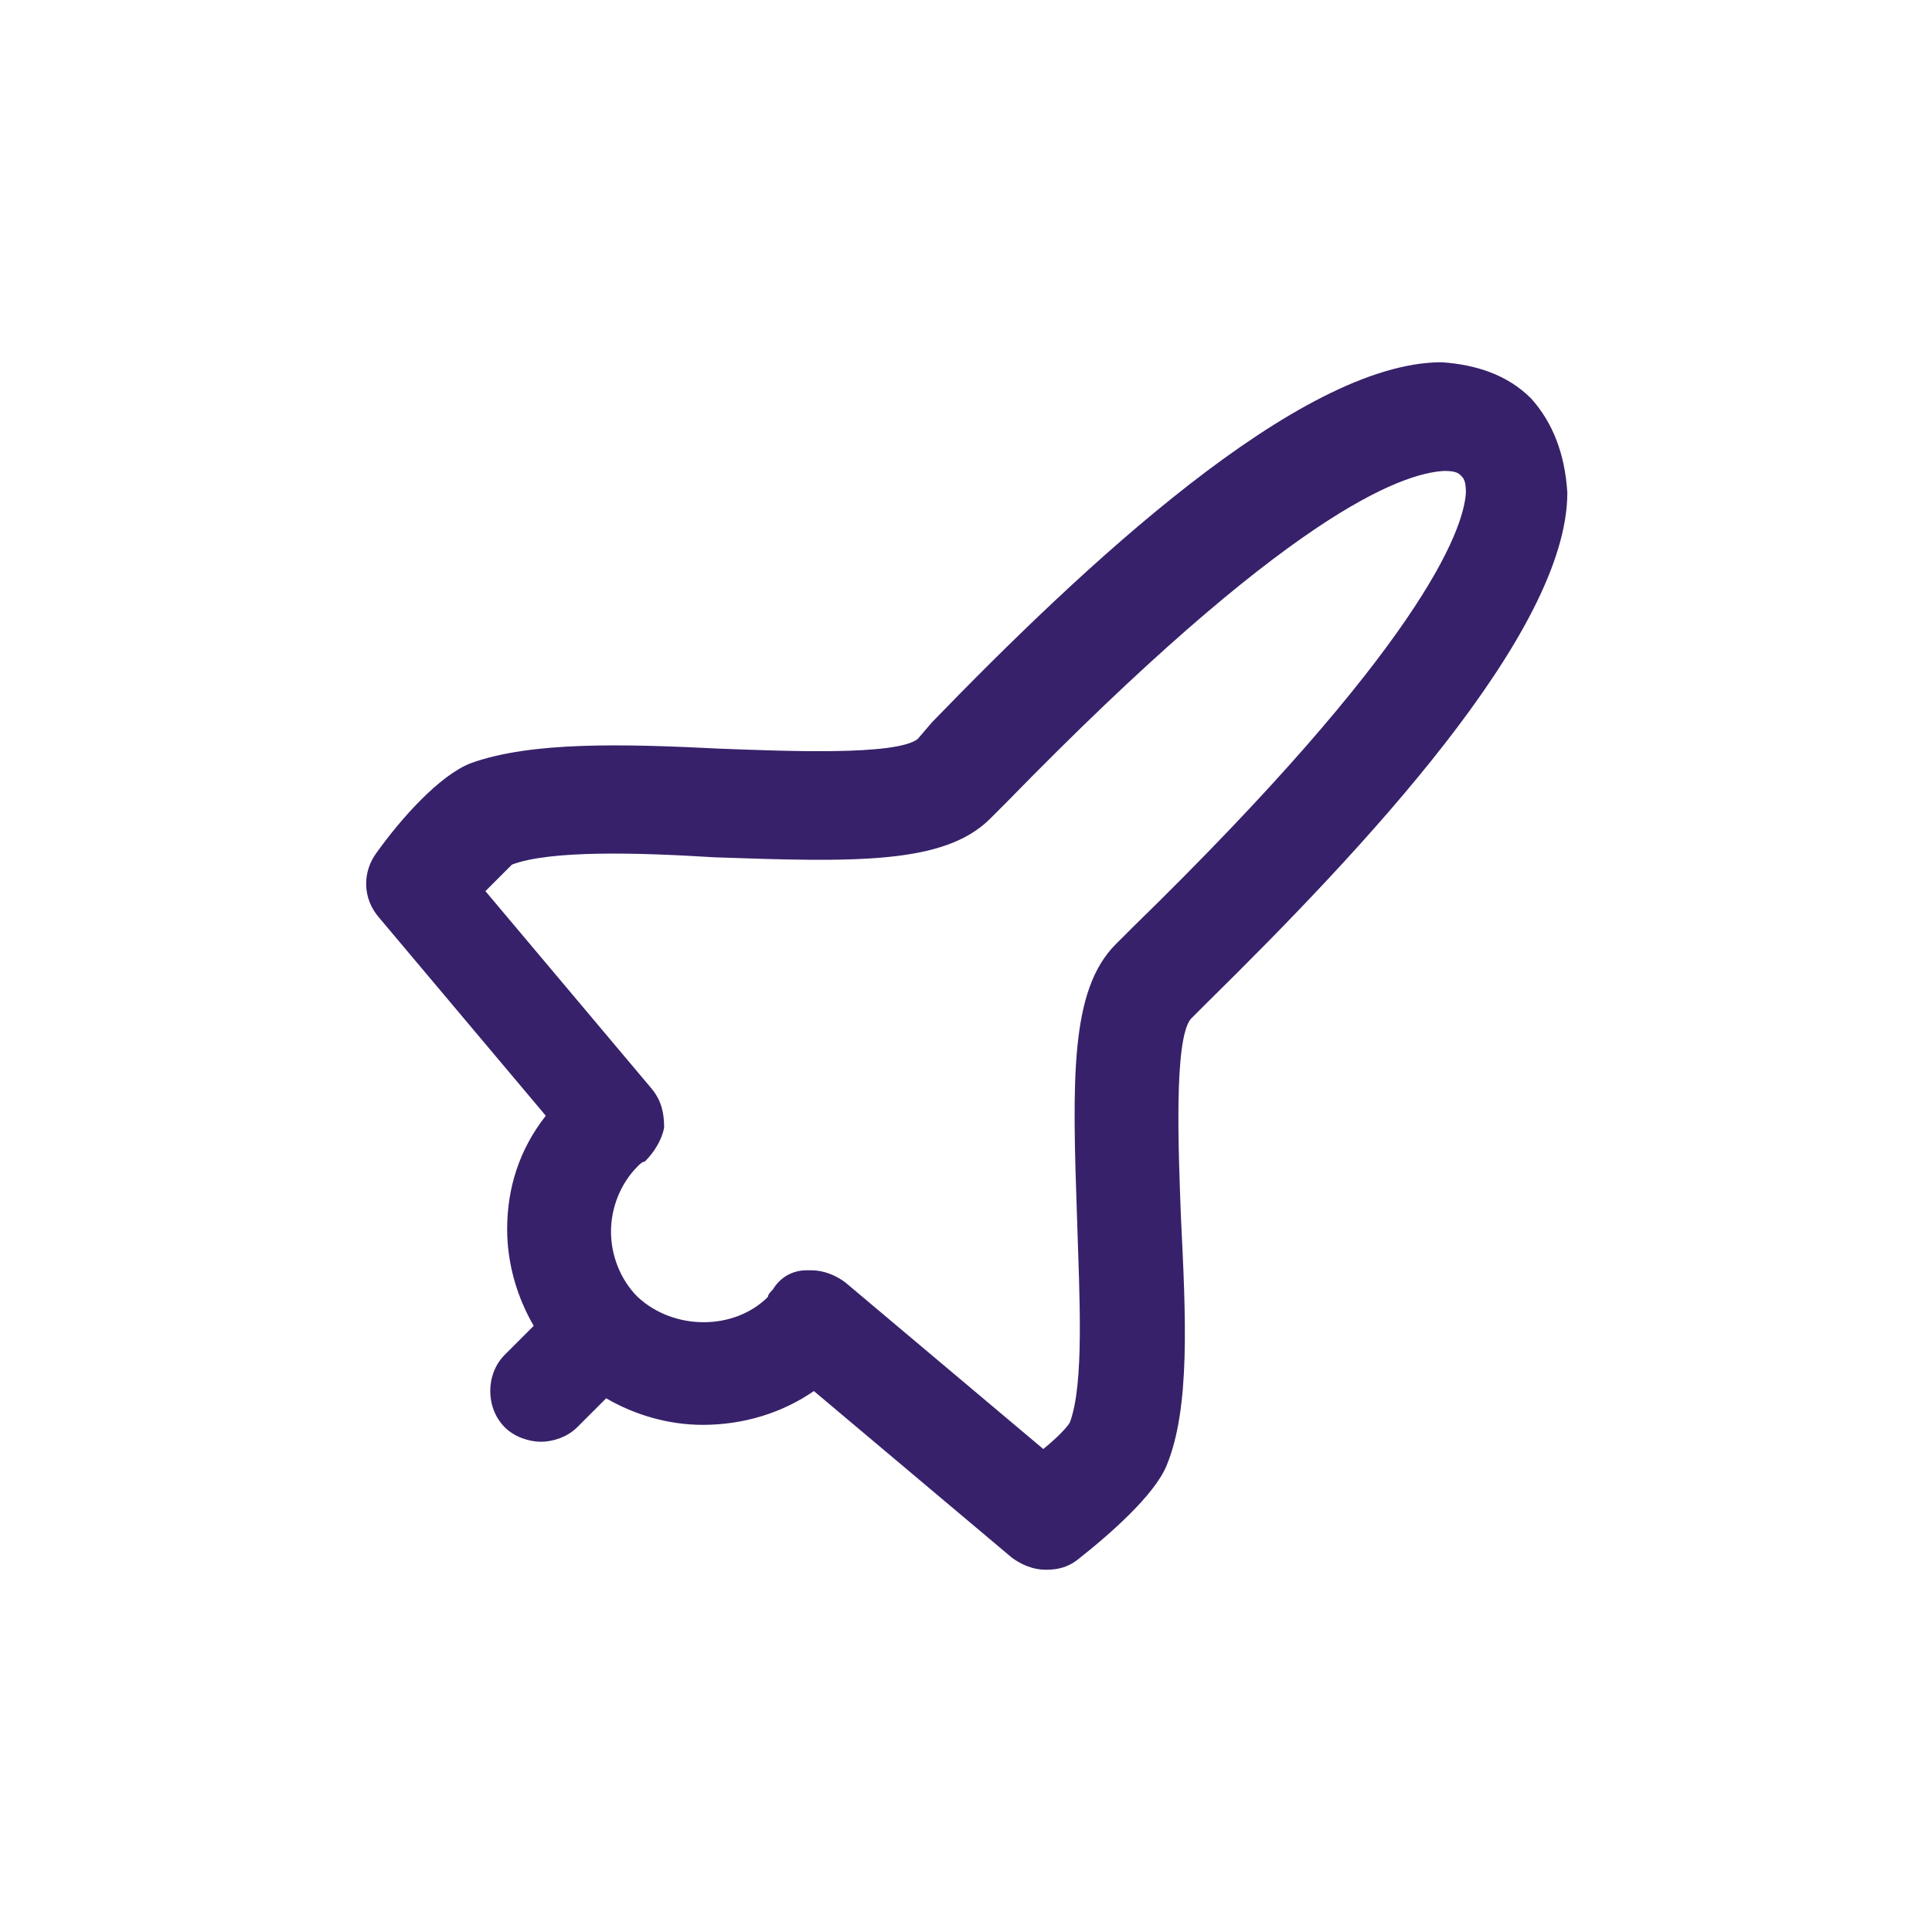 <?xml version="1.0" encoding="utf-8"?>
<!-- Uploaded to: SVG Repo, www.svgrepo.com, Generator: SVG Repo Mixer Tools -->
<svg fill="#37216a" width="800" height="800" viewBox="-6 0 32 32" version="1.1" xmlns="http://www.w3.org/2000/svg">
<title>space-shuttle</title>
<path d="M19.36 6.6c-0.4-0.4-0.92-0.56-1.48-0.6-2.36 0-5.96 3.4-8.44 5.96l-0.24 0.28c-0.36 0.28-2.2 0.2-3.28 0.16-1.6-0.080-3.12-0.12-4.12 0.24-0.52 0.2-1.16 0.92-1.56 1.48-0.24 0.32-0.24 0.76 0.040 1.080l2.76 3.28c-0.44 0.56-0.64 1.2-0.64 1.88 0 0.56 0.16 1.12 0.44 1.6l-0.48 0.48c-0.32 0.32-0.32 0.88 0 1.2 0.16 0.16 0.4 0.24 0.6 0.24s0.44-0.080 0.6-0.24l0.48-0.48c0.48 0.28 1.040 0.44 1.6 0.44 0.68 0 1.32-0.2 1.84-0.56l3.28 2.76c0.16 0.12 0.36 0.2 0.56 0.2s0.36-0.040 0.52-0.16c0.56-0.44 1.28-1.080 1.48-1.56 0.4-0.96 0.32-2.48 0.24-4.12-0.040-1.080-0.12-2.92 0.16-3.28l0.28-0.28c2.56-2.52 5.96-6.12 5.96-8.44-0.040-0.64-0.24-1.16-0.6-1.56zM12.76 15.36l-0.28 0.28c-0.76 0.76-0.72 2.24-0.64 4.56 0.040 1.28 0.12 2.72-0.12 3.36-0.040 0.080-0.24 0.28-0.44 0.44l-3.28-2.76c-0.16-0.12-0.36-0.2-0.56-0.2-0.040 0-0.040 0-0.080 0-0.24 0-0.44 0.12-0.56 0.32-0.040 0.040-0.080 0.080-0.080 0.12-0.56 0.56-1.56 0.56-2.16 0-0.28-0.28-0.44-0.68-0.44-1.080s0.16-0.8 0.44-1.080c0.040-0.040 0.080-0.080 0.12-0.080 0.16-0.16 0.28-0.36 0.32-0.56 0-0.24-0.040-0.44-0.2-0.64l-2.76-3.28c0.2-0.2 0.36-0.36 0.44-0.44 0.64-0.24 2.080-0.2 3.36-0.12 2.32 0.080 3.8 0.12 4.56-0.64l0.28-0.28c4.64-4.76 6.52-5.44 7.24-5.48 0.2 0 0.24 0.040 0.28 0.080s0.080 0.080 0.080 0.28c-0.040 0.64-0.76 2.56-5.52 7.2z"></path>
</svg>